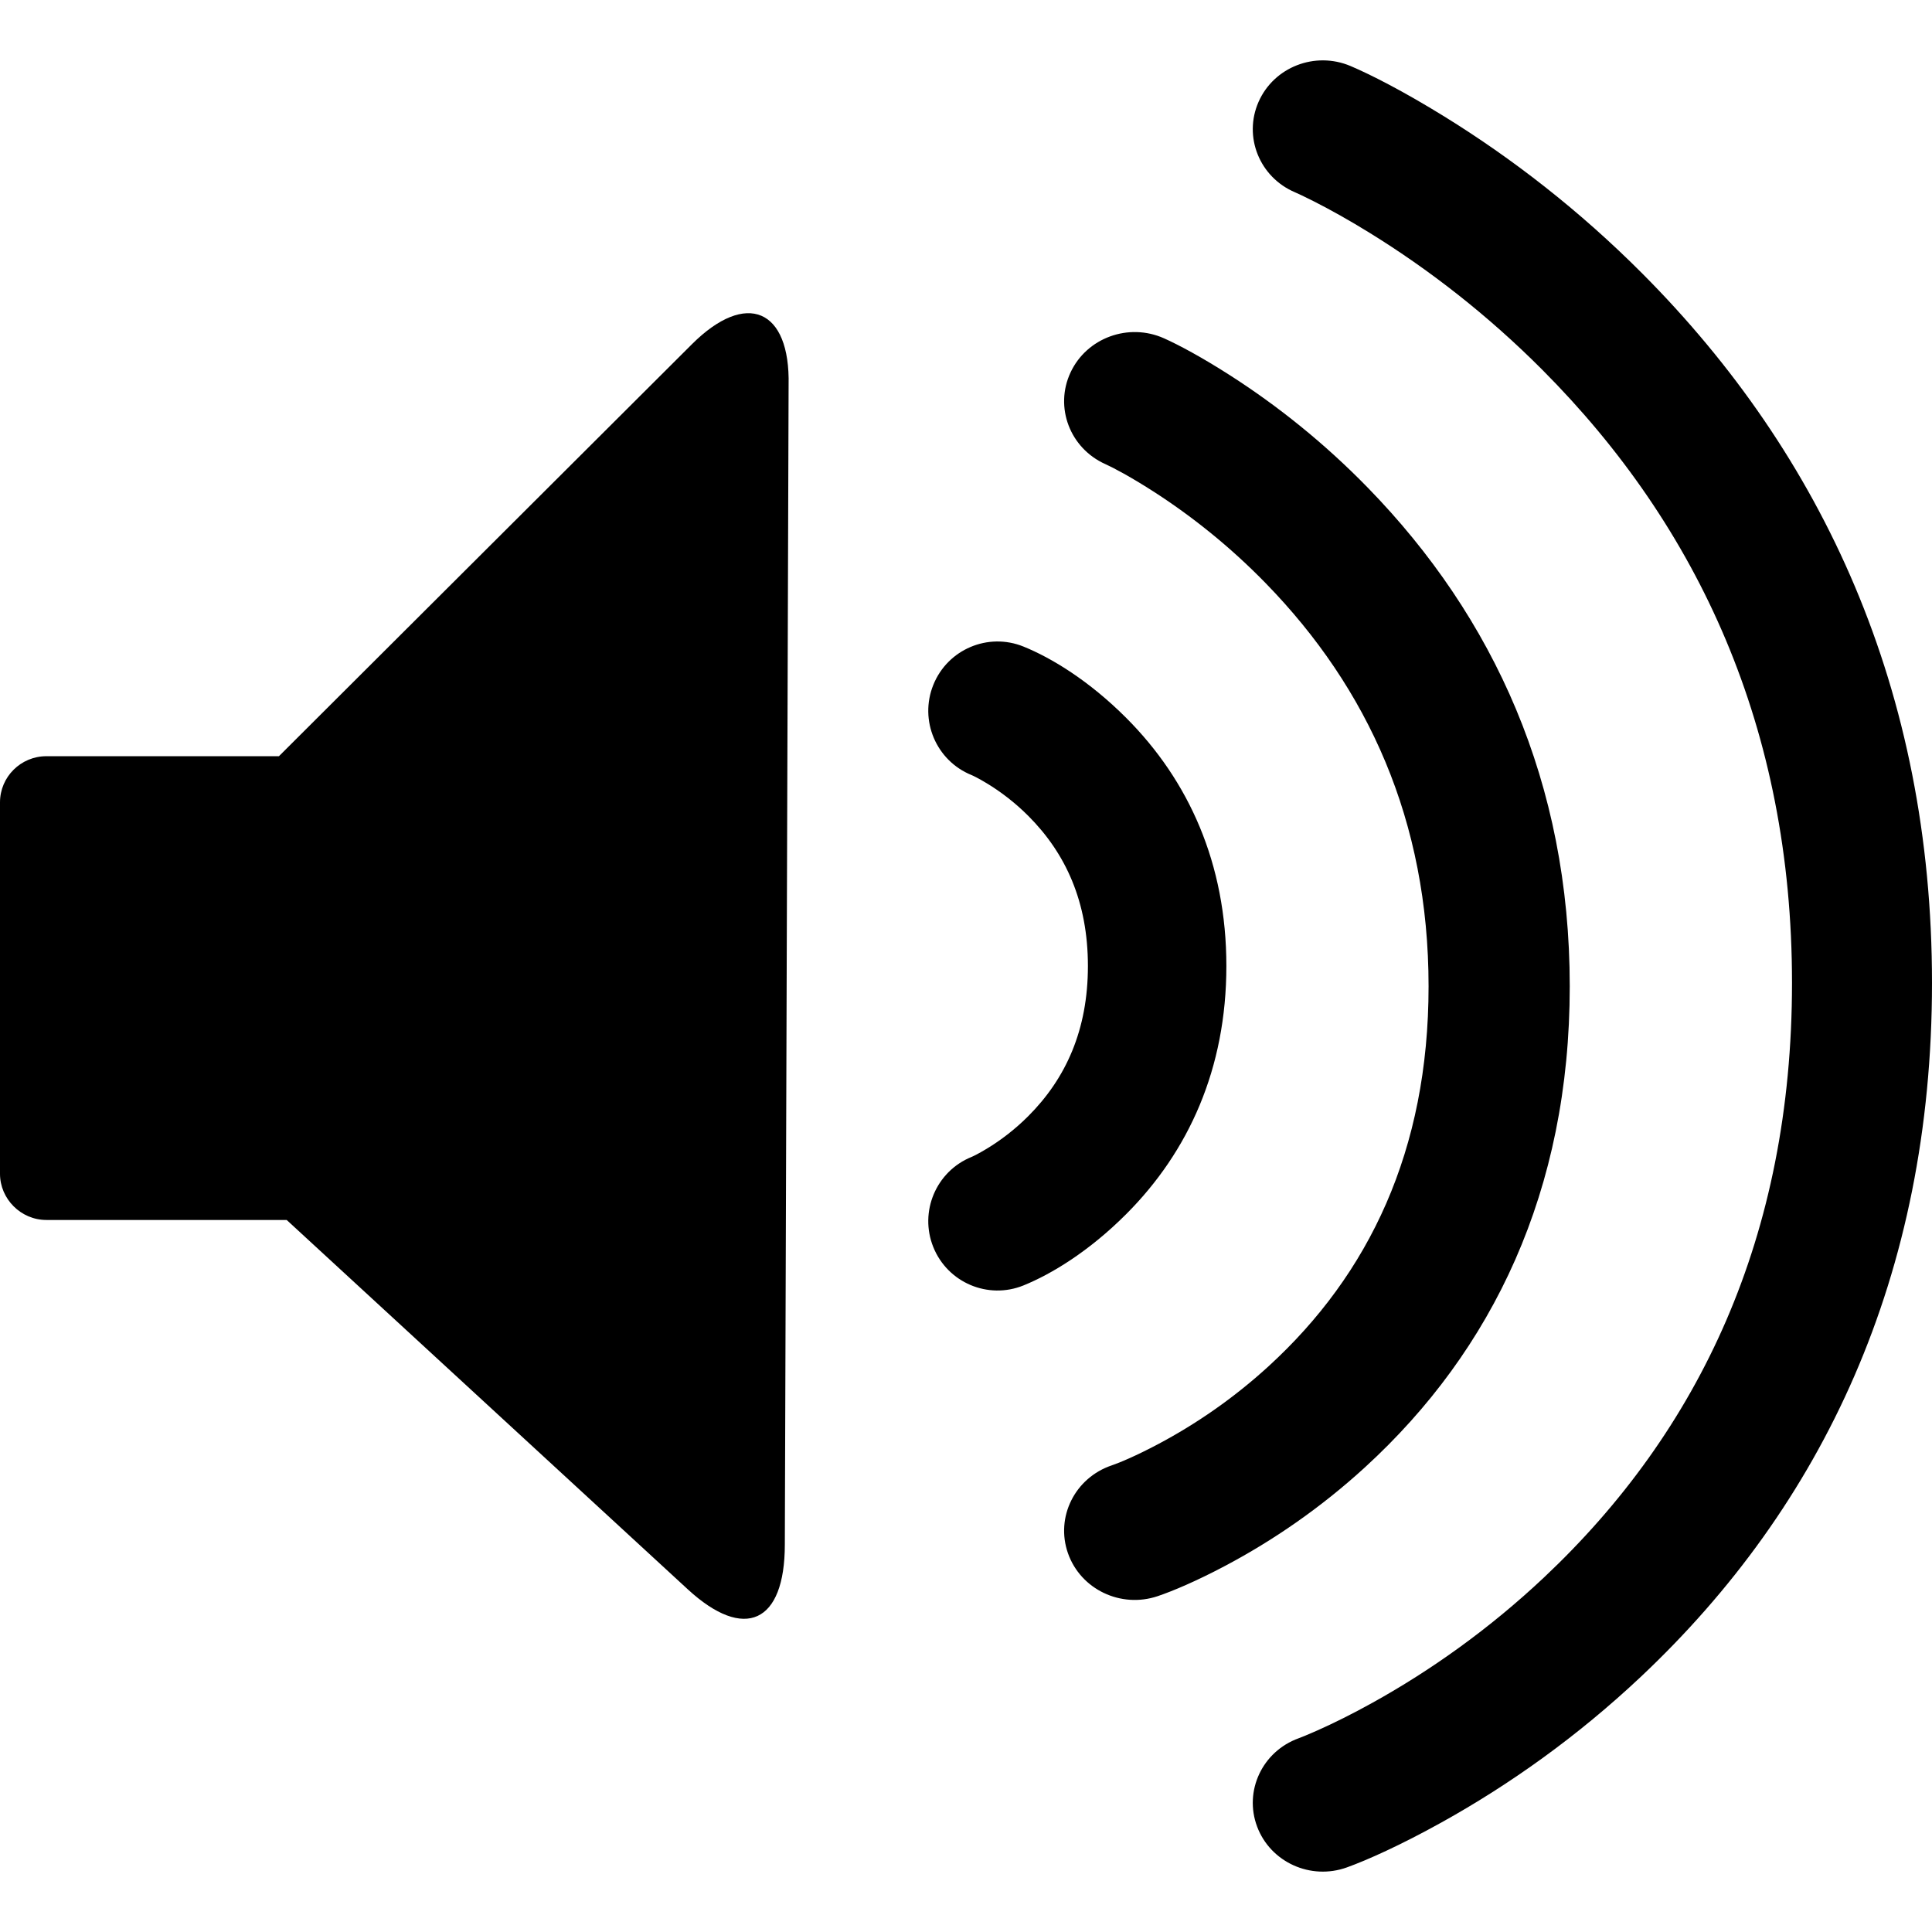 <?xml version="1.0" encoding="UTF-8" standalone="no"?>
<svg width="512px" height="512px" viewBox="0 0 512 512" version="1.1" xmlns="http://www.w3.org/2000/svg" xmlns:xlink="http://www.w3.org/1999/xlink" xmlns:sketch="http://www.bohemiancoding.com/sketch/ns">
    <!-- Generator: Sketch 3.5.2 (25235) - http://www.bohemiancoding.com/sketch -->
    <title>play</title>
    <desc>Created with Sketch.</desc>
    <defs></defs>
    <g id="Page-1" stroke="none" stroke-width="1" fill="none" fill-rule="evenodd" sketch:type="MSPage">
        <g id="play" sketch:type="MSArtboardGroup" fill="#000000">
            <path d="M12.302,200.402 C5.513,200.402 0,205.879 0,212.635 L0,311.072 C0,317.705 5.508,323.305 12.302,323.305 L75.975,323.305 L182.274,421.19 C197.274,435.003 207.987,430.154 207.987,409.331 L208.987,102.086 C209.443,81.824 197.763,76.86 183.354,91.234 L73.921,200.402 L12.302,200.402 Z M257.469,205.4 C257.934,205.588 259.386,206.3 261.483,207.567 C265.228,209.829 269.012,212.717 272.525,216.237 C282.457,226.187 288.308,239.033 288.308,256 C288.308,272.967 282.457,285.813 272.525,295.763 C269.012,299.283 265.228,302.171 261.483,304.433 C259.386,305.7 257.934,306.412 257.469,306.6 C248.077,310.406 243.544,321.114 247.345,330.517 C251.145,339.921 261.84,344.459 271.233,340.654 C278.622,337.66 288.589,331.64 298.48,321.73 C314.988,305.191 325,283.21 325,256 C325,228.79 314.988,206.809 298.48,190.27 C288.589,180.36 278.622,174.34 271.233,171.346 C261.84,167.541 251.145,172.079 247.345,181.483 C243.544,190.886 248.077,201.594 257.469,205.4 L257.469,205.4 Z M292.927,122.995 C295.131,123.984 299.596,126.355 305.558,130.178 C315.735,136.703 325.95,144.829 335.467,154.602 C362.496,182.357 378.586,217.494 378.586,261.375 C378.586,304.957 362.771,337.733 336.229,362.033 C326.904,370.572 316.884,377.426 306.903,382.716 C301.068,385.808 296.72,387.633 294.626,388.339 C284.856,391.632 279.661,402.06 283.023,411.631 C286.384,421.202 297.029,426.291 306.799,422.998 C310.741,421.669 316.957,419.06 324.703,414.955 C337.358,408.25 349.974,399.618 361.776,388.813 C395.597,357.848 416,315.563 416,261.375 C416,207.486 395.872,163.53 362.538,129.301 C350.928,117.379 338.507,107.499 326.048,99.51 C318.429,94.624 312.33,91.385 308.498,89.667 C299.103,85.455 288.002,89.501 283.702,98.704 C279.402,107.907 283.532,118.783 292.927,122.995 L292.927,122.995 Z M343.196,50.964 C343.932,51.276 345.641,52.068 348.184,53.359 C352.615,55.607 357.604,58.392 363.01,61.731 C378.583,71.351 394.194,83.407 408.746,98.016 C450.171,139.604 474.901,193.085 474.901,260.474 C474.901,327.696 450.324,379.306 409.171,418.045 C394.725,431.643 379.223,442.643 363.758,451.228 C358.391,454.207 353.44,456.661 349.046,458.616 C346.532,459.734 344.851,460.407 344.142,460.664 C334.529,464.144 329.607,474.623 333.149,484.069 C336.69,493.515 347.354,498.351 356.967,494.871 C362.325,492.932 371.039,489.056 382.006,482.968 C400.033,472.961 418.021,460.196 434.834,444.37 C482.991,399.039 512,338.12 512,260.474 C512,182.994 483.144,120.59 435.259,72.516 C418.552,55.744 400.673,41.937 382.755,30.868 C371.859,24.138 363.209,19.749 357.913,17.5 C348.509,13.507 337.591,17.761 333.527,27.002 C329.463,36.243 333.792,46.971 343.196,50.964 L343.196,50.964 Z" id="Volume" sketch:type="MSShapeGroup"></path>
        </g>
    </g>
</svg>
